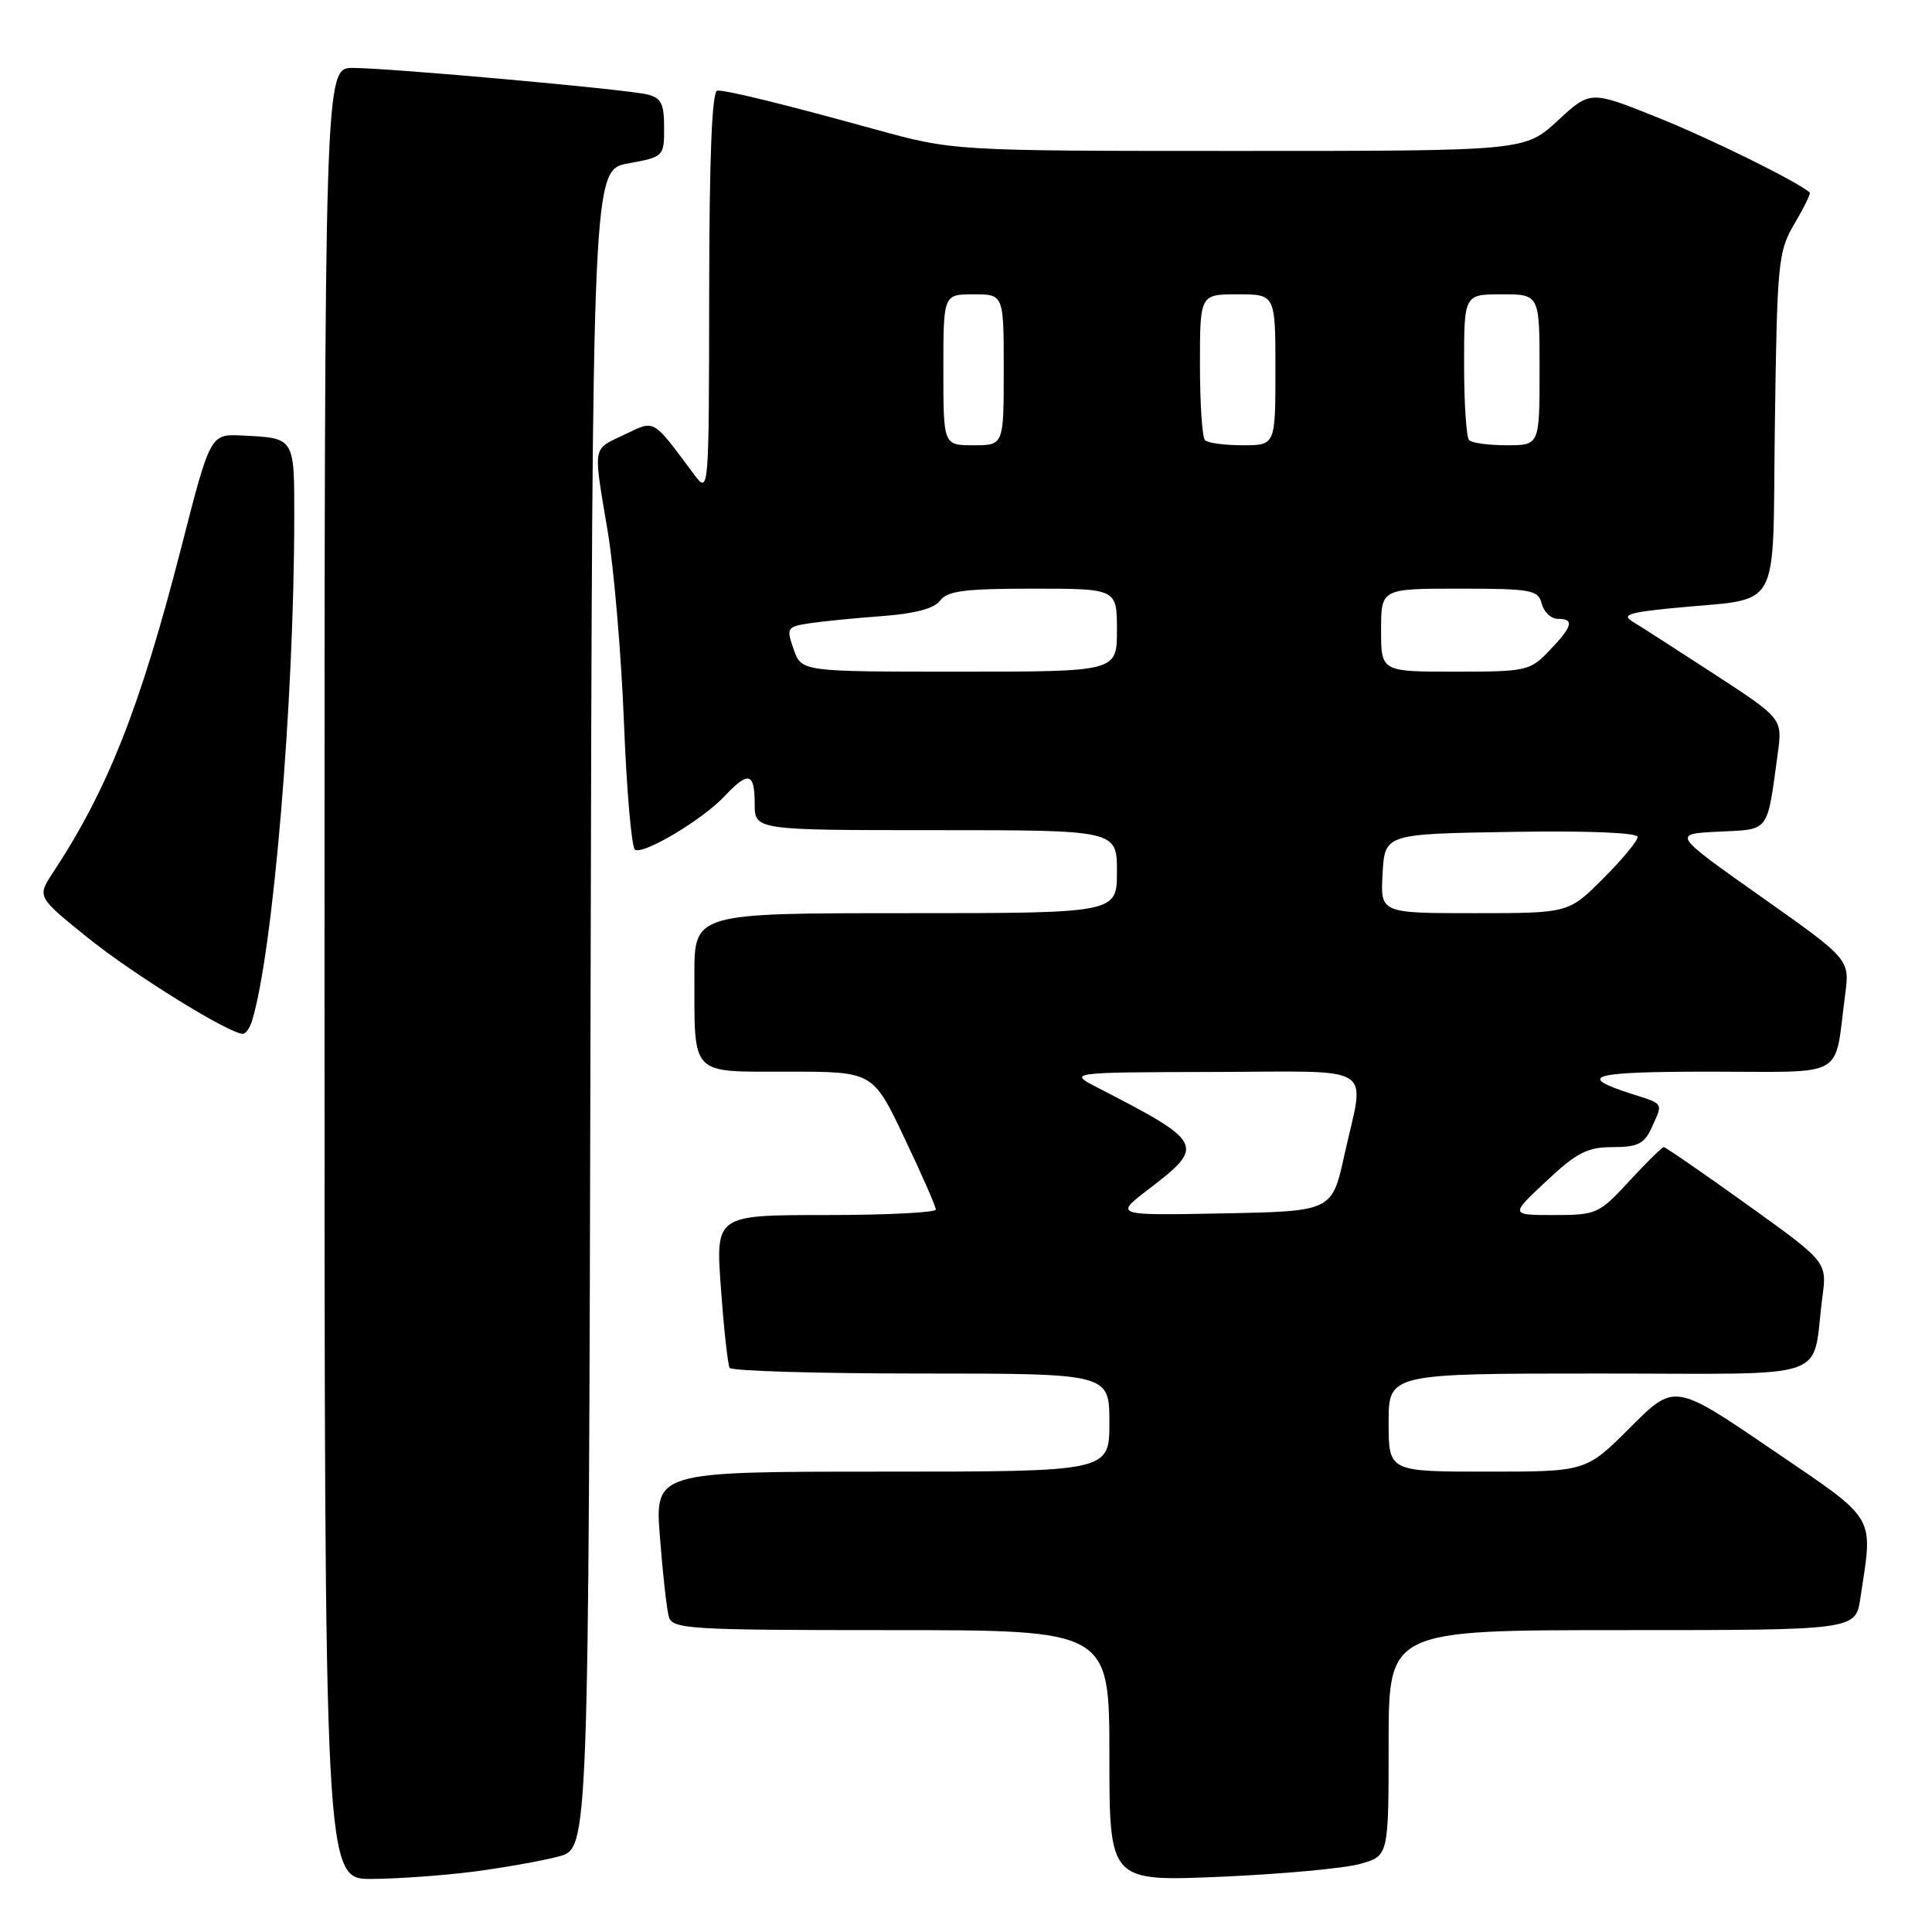 <?xml version="1.0" encoding="UTF-8" standalone="no"?>
<!DOCTYPE svg PUBLIC "-//W3C//DTD SVG 1.1//EN" "http://www.w3.org/Graphics/SVG/1.1/DTD/svg11.dtd" >
<svg xmlns="http://www.w3.org/2000/svg" xmlns:xlink="http://www.w3.org/1999/xlink" version="1.1" viewBox="0 0 256 256">
 <g >
 <path fill="currentColor"
d=" M 62.83 247.99 C 66.86 247.46 71.92 246.56 74.07 245.98 C 77.99 244.93 77.99 244.93 78.25 133.72 C 78.50 22.52 78.50 22.52 83.25 21.65 C 87.95 20.79 88.00 20.74 88.00 16.91 C 88.00 13.72 87.60 12.95 85.75 12.51 C 82.80 11.81 51.59 9.01 46.75 9.00 C 43.00 9.00 43.00 9.00 43.00 129.00 C 43.00 249.00 43.00 249.00 49.25 248.97 C 52.69 248.95 58.80 248.51 62.83 247.99 Z  M 180.25 246.97 C 184.00 245.91 184.00 245.91 184.00 230.95 C 184.00 216.00 184.00 216.00 214.94 216.00 C 245.88 216.00 245.88 216.00 246.51 211.75 C 248.20 200.52 248.90 201.69 234.69 192.01 C 221.88 183.28 221.88 183.28 216.02 189.14 C 210.16 195.00 210.16 195.00 197.08 195.00 C 184.00 195.00 184.00 195.00 184.00 188.50 C 184.00 182.00 184.00 182.00 211.92 182.00 C 243.46 182.00 239.99 183.19 241.48 171.85 C 242.09 167.21 242.09 167.21 231.48 159.60 C 225.65 155.42 220.69 152.00 220.46 152.00 C 220.23 152.00 218.17 154.03 215.89 156.50 C 211.89 160.84 211.54 161.00 205.92 161.00 C 200.09 161.00 200.09 161.00 204.90 156.50 C 208.93 152.72 210.35 152.00 213.69 152.00 C 216.99 152.00 217.88 151.56 218.84 149.45 C 220.38 146.08 220.52 146.32 216.25 144.96 C 208.74 142.56 210.70 142.00 226.72 142.00 C 244.93 142.00 243.00 143.11 244.49 131.81 C 245.11 127.12 245.11 127.12 233.34 118.81 C 221.57 110.50 221.57 110.50 227.72 110.20 C 234.56 109.87 234.11 110.46 235.56 99.86 C 236.19 95.22 236.19 95.22 227.21 89.36 C 222.26 86.14 217.38 83.00 216.36 82.39 C 214.84 81.48 215.76 81.16 221.50 80.59 C 236.40 79.10 234.82 81.92 235.18 56.15 C 235.48 34.63 235.61 33.31 237.79 29.62 C 239.05 27.49 239.95 25.64 239.79 25.50 C 238.06 24.00 226.65 18.38 219.62 15.56 C 210.73 11.99 210.73 11.99 206.39 16.00 C 202.04 20.00 202.04 20.00 164.20 20.00 C 126.35 20.00 126.35 20.00 115.92 17.13 C 103.73 13.77 96.54 12.00 95.06 12.00 C 94.34 12.00 93.99 20.64 93.97 38.75 C 93.94 65.50 93.94 65.50 91.94 62.83 C 86.36 55.35 86.85 55.63 82.72 57.60 C 78.44 59.64 78.58 58.80 80.54 70.50 C 81.36 75.45 82.33 86.83 82.68 95.79 C 83.03 104.75 83.69 112.31 84.14 112.59 C 85.27 113.28 93.06 108.63 95.99 105.52 C 99.16 102.14 100.00 102.34 100.00 106.50 C 100.00 110.00 100.00 110.00 124.00 110.00 C 148.00 110.00 148.00 110.00 148.00 115.50 C 148.00 121.00 148.00 121.00 120.00 121.00 C 92.00 121.00 92.00 121.00 92.01 129.25 C 92.04 142.72 91.34 142.00 104.45 142.00 C 115.67 142.00 115.67 142.00 119.83 150.77 C 122.13 155.59 124.00 159.86 124.00 160.27 C 124.00 160.67 117.43 161.00 109.41 161.00 C 94.81 161.00 94.81 161.00 95.53 170.75 C 95.92 176.11 96.44 180.84 96.68 181.25 C 96.92 181.66 108.34 182.00 122.06 182.00 C 147.00 182.00 147.00 182.00 147.00 188.50 C 147.00 195.00 147.00 195.00 116.88 195.00 C 86.76 195.00 86.76 195.00 87.45 203.75 C 87.82 208.56 88.35 213.29 88.63 214.25 C 89.10 215.86 91.37 216.00 118.07 216.00 C 147.00 216.00 147.00 216.00 147.00 232.66 C 147.00 249.31 147.00 249.31 161.75 248.68 C 169.86 248.33 178.19 247.56 180.25 246.97 Z  M 33.40 135.25 C 36.18 126.18 38.97 93.01 38.99 68.72 C 39.00 57.91 39.09 58.05 32.10 57.71 C 27.87 57.50 27.87 57.50 24.03 72.50 C 18.58 93.73 14.31 104.57 6.99 115.67 C 4.91 118.84 4.91 118.84 11.70 124.31 C 17.72 129.15 30.33 136.96 32.18 136.99 C 32.56 136.99 33.11 136.21 33.40 135.25 Z  M 152.19 157.58 C 159.76 151.80 159.54 151.38 145.50 144.15 C 141.50 142.09 141.50 142.09 160.75 142.04 C 182.80 141.99 180.85 140.77 178.15 153.00 C 176.50 160.50 176.50 160.50 162.07 160.78 C 147.64 161.06 147.64 161.06 152.19 157.58 Z  M 183.20 115.75 C 183.50 110.50 183.50 110.50 200.25 110.23 C 210.30 110.06 217.00 110.33 217.00 110.90 C 217.00 111.42 214.94 113.90 212.42 116.42 C 207.84 121.00 207.84 121.00 195.37 121.00 C 182.90 121.00 182.90 121.00 183.20 115.75 Z  M 105.16 86.03 C 104.17 83.19 104.26 83.05 107.31 82.58 C 109.07 82.32 113.41 81.89 116.96 81.63 C 121.25 81.31 123.80 80.62 124.57 79.58 C 125.50 78.30 127.87 78.00 136.86 78.00 C 148.00 78.00 148.00 78.00 148.00 83.50 C 148.00 89.00 148.00 89.00 127.10 89.00 C 106.20 89.00 106.20 89.00 105.16 86.03 Z  M 183.00 83.50 C 183.00 78.00 183.00 78.00 193.38 78.00 C 202.93 78.00 203.81 78.16 204.29 80.00 C 204.58 81.10 205.53 82.00 206.41 82.00 C 208.65 82.00 208.40 82.97 205.31 86.20 C 202.73 88.90 202.26 89.00 192.81 89.00 C 183.00 89.00 183.00 89.00 183.00 83.50 Z  M 125.00 49.00 C 125.00 39.00 125.00 39.00 129.00 39.00 C 133.00 39.00 133.00 39.00 133.00 49.00 C 133.00 59.00 133.00 59.00 129.00 59.00 C 125.00 59.00 125.00 59.00 125.00 49.00 Z  M 159.67 58.33 C 159.30 57.97 159.00 53.47 159.00 48.33 C 159.00 39.00 159.00 39.00 164.00 39.00 C 169.00 39.00 169.00 39.00 169.00 49.00 C 169.00 59.00 169.00 59.00 164.67 59.00 C 162.28 59.00 160.03 58.70 159.67 58.33 Z  M 194.67 58.33 C 194.30 57.97 194.00 53.47 194.00 48.33 C 194.00 39.00 194.00 39.00 199.00 39.00 C 204.00 39.00 204.00 39.00 204.00 49.00 C 204.00 59.00 204.00 59.00 199.67 59.00 C 197.28 59.00 195.03 58.70 194.67 58.33 Z "/>
</g>
</svg>